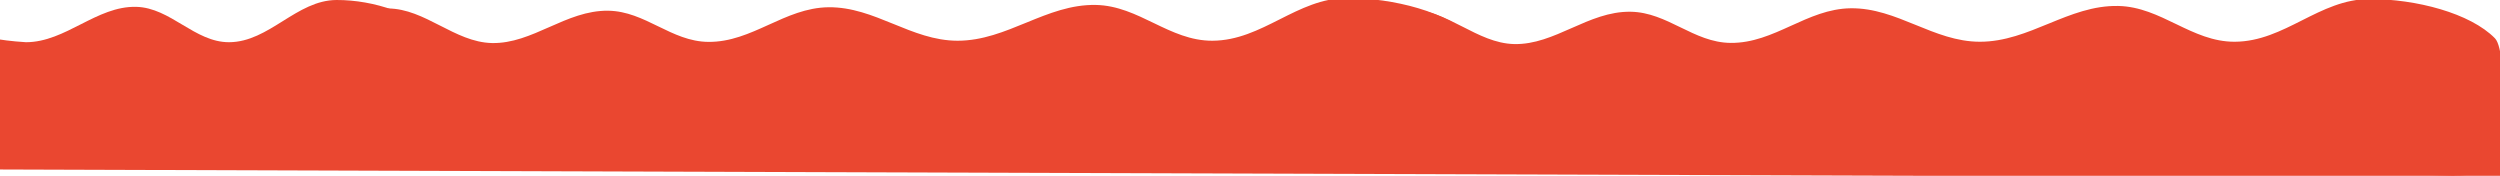 <?xml version="1.0" encoding="UTF-8" standalone="no"?>
<!-- Created with Inkscape (http://www.inkscape.org/) -->

<svg
   xmlns:dc="http://purl.org/dc/elements/1.1/"
   xmlns:cc="http://creativecommons.org/ns#"
   xmlns:rdf="http://www.w3.org/1999/02/22-rdf-syntax-ns#"
   xmlns:svg="http://www.w3.org/2000/svg"
   xmlns="http://www.w3.org/2000/svg"
   xmlns:xlink="http://www.w3.org/1999/xlink"
   version="1.1"
   width="1143.083"
   height="80.371"
   id="svg2">
  <defs
     id="defs4">
    <linearGradient
       id="linearGradient5390">
      <stop
         id="stop5392"
         style="stop-color:#ea4730;stop-opacity:1"
         offset="0" />
    </linearGradient>
    <linearGradient
       id="linearGradient5384">
      <stop
         id="stop5386"
         style="stop-color:#ea4730;stop-opacity:1"
         offset="0" />
    </linearGradient>
    <linearGradient
       id="linearGradient5378">
      <stop
         id="stop5380"
         style="stop-color:#ea4730;stop-opacity:1"
         offset="0" />
    </linearGradient>
    <linearGradient
       id="linearGradient5275">
      <stop
         id="stop5277"
         style="stop-color:#ea7d24;stop-opacity:1"
         offset="0" />
    </linearGradient>
    <linearGradient
       id="linearGradient5257">
      <stop
         id="stop5259"
         style="stop-color:#000000;stop-opacity:1"
         offset="0" />
    </linearGradient>
    <linearGradient
       id="linearGradient5249">
      <stop
         id="stop5251"
         style="stop-color:#000000;stop-opacity:1"
         offset="0" />
    </linearGradient>
    <linearGradient
       id="linearGradient5237">
      <stop
         id="stop5239"
         style="stop-color:#ea7d24;stop-opacity:1"
         offset="0" />
      <stop
         id="stop5241"
         style="stop-color:#ea7d24;stop-opacity:0"
         offset="1" />
    </linearGradient>
    <linearGradient
       id="linearGradient5231">
      <stop
         id="stop5233"
         style="stop-color:#ea7d24;stop-opacity:1"
         offset="0" />
    </linearGradient>
    <linearGradient
       x1="-5.946"
       y1="35.375"
       x2="757.349"
       y2="35.375"
       id="linearGradient5279-2"
       xlink:href="#linearGradient5275-7"
       gradientUnits="userSpaceOnUse" />
    <linearGradient
       id="linearGradient5275-7">
      <stop
         id="stop5277-7"
         style="stop-color:#ea7d24;stop-opacity:1"
         offset="0" />
    </linearGradient>
    <linearGradient
       x1="-5.946"
       y1="35.375"
       x2="757.349"
       y2="35.375"
       id="linearGradient5294"
       xlink:href="#linearGradient5275-7"
       gradientUnits="userSpaceOnUse" />
    <linearGradient
       id="linearGradient5296">
      <stop
         id="stop5298"
         style="stop-color:#ea7d24;stop-opacity:1"
         offset="0" />
    </linearGradient>
    <linearGradient
       id="linearGradient5275-7-0">
      <stop
         id="stop5277-7-4"
         style="stop-color:#ea4730;stop-opacity:0"
         offset="0" />
    </linearGradient>
    <linearGradient
       x1="-5.946"
       y1="35.375"
       x2="757.349"
       y2="35.375"
       id="linearGradient5302-9"
       xlink:href="#linearGradient5275-7-0"
       gradientUnits="userSpaceOnUse" />
    <linearGradient
       id="linearGradient5347">
      <stop
         id="stop5349"
         style="stop-color:#ea7d24;stop-opacity:1"
         offset="0" />
    </linearGradient>
    <linearGradient
       x1="-4.19"
       y1="67.847"
       x2="758.695"
       y2="67.847"
       id="linearGradient5382"
       xlink:href="#linearGradient5378"
       gradientUnits="userSpaceOnUse" />
    <linearGradient
       x1="-5.946"
       y1="48.519"
       x2="757.722"
       y2="48.519"
       id="linearGradient5388"
       xlink:href="#linearGradient5384"
       gradientUnits="userSpaceOnUse" />
    <linearGradient
       x1="371.205"
       y1="68.579"
       x2="2435.53"
       y2="68.579"
       id="linearGradient5394"
       xlink:href="#linearGradient5390"
       gradientUnits="userSpaceOnUse" />
  </defs>
  <g
     transform="matrix(0.56,0,0,0.595,-222.019,-0.184)"
     id="layer1"
     style="fill:url(#linearGradient5394);fill-opacity:1">
    <path
       d="m 417.641,32.746 c 32.43,0.005 57.67,-27.941 90.083,-27.177 28.082,0.663 47.763,27.307 75.859,27.177 32.688,-0.152 55.024,-32.366 87.712,-32.437 30.392,-0.065 65.733,10.72 81.786,29.807 9.6,11.414 1682.447,106.735 1682.447,106.735 L 387.292,130.526 C 407.502,-10.27 321.698,27.162 417.641,32.746 z"
       id="path6"
       style="fill:url(#linearGradient5394);fill-opacity:1;stroke:none" />
  </g>
  <g
     transform="matrix(0.702,0,0,0.602,144.67,-1.089)"
     id="layer1-1"
     style="fill:url(#linearGradient5388);fill-opacity:1">
    <path
       d="M 0.222,31.407 C 19.461,30.626 22.918,8.096 46.606,8.232 70.833,8.371 89.986,33.803 114.203,34.499 140.812,35.264 162.469,9.504 190.063,9.952 214.265,10.346 231.049,33.356 255.254,33.622 c 28.641,0.315 49.591,-25.888 78.23,-26.3 30.296,-0.435 53.855,25.418 84.157,25.423 32.43,0.005 57.67,-27.941 90.083,-27.177 28.082,0.663 47.763,27.307 75.859,27.177 32.688,-0.152 55.024,-32.366 87.712,-32.437 30.392,-0.065 65.733,10.72 81.786,29.807 9.6,11.414 1.325,66.614 1.325,66.614 L -4.327,70.442 c 0,0 -5.798,-38.616 4.55,-39.036 z"
       id="path6-2"
       style="fill:url(#linearGradient5388);fill-opacity:1;stroke:none" />
  </g>
  <g
     transform="matrix(0.702,0,0,0.602,612.106,-0.624)"
     id="layer1-1-4"
     style="fill:url(#linearGradient5382);fill-opacity:1">
    <path
       d="M 0.222,31.407 C 19.461,30.626 22.918,8.096 46.606,8.232 70.833,8.371 89.986,33.803 114.203,34.499 140.812,35.264 162.469,9.504 190.063,9.952 214.265,10.346 231.049,33.356 255.254,33.622 c 28.641,0.315 49.591,-25.888 78.23,-26.3 30.296,-0.435 53.855,25.418 84.157,25.423 32.43,0.005 57.67,-27.941 90.083,-27.177 28.082,0.663 47.763,27.307 75.859,27.177 32.688,-0.152 55.024,-32.366 87.712,-32.437 30.392,-0.065 65.733,10.72 81.786,29.807 9.6,11.414 3.975,105.271 3.975,105.271 L 0.972,112.192 c 0,0 -11.097,-80.366 -0.75,-80.785 z"
       id="path6-2-6"
       style="fill:url(#linearGradient5382);fill-opacity:1;stroke:none" />
  </g>
</svg>
